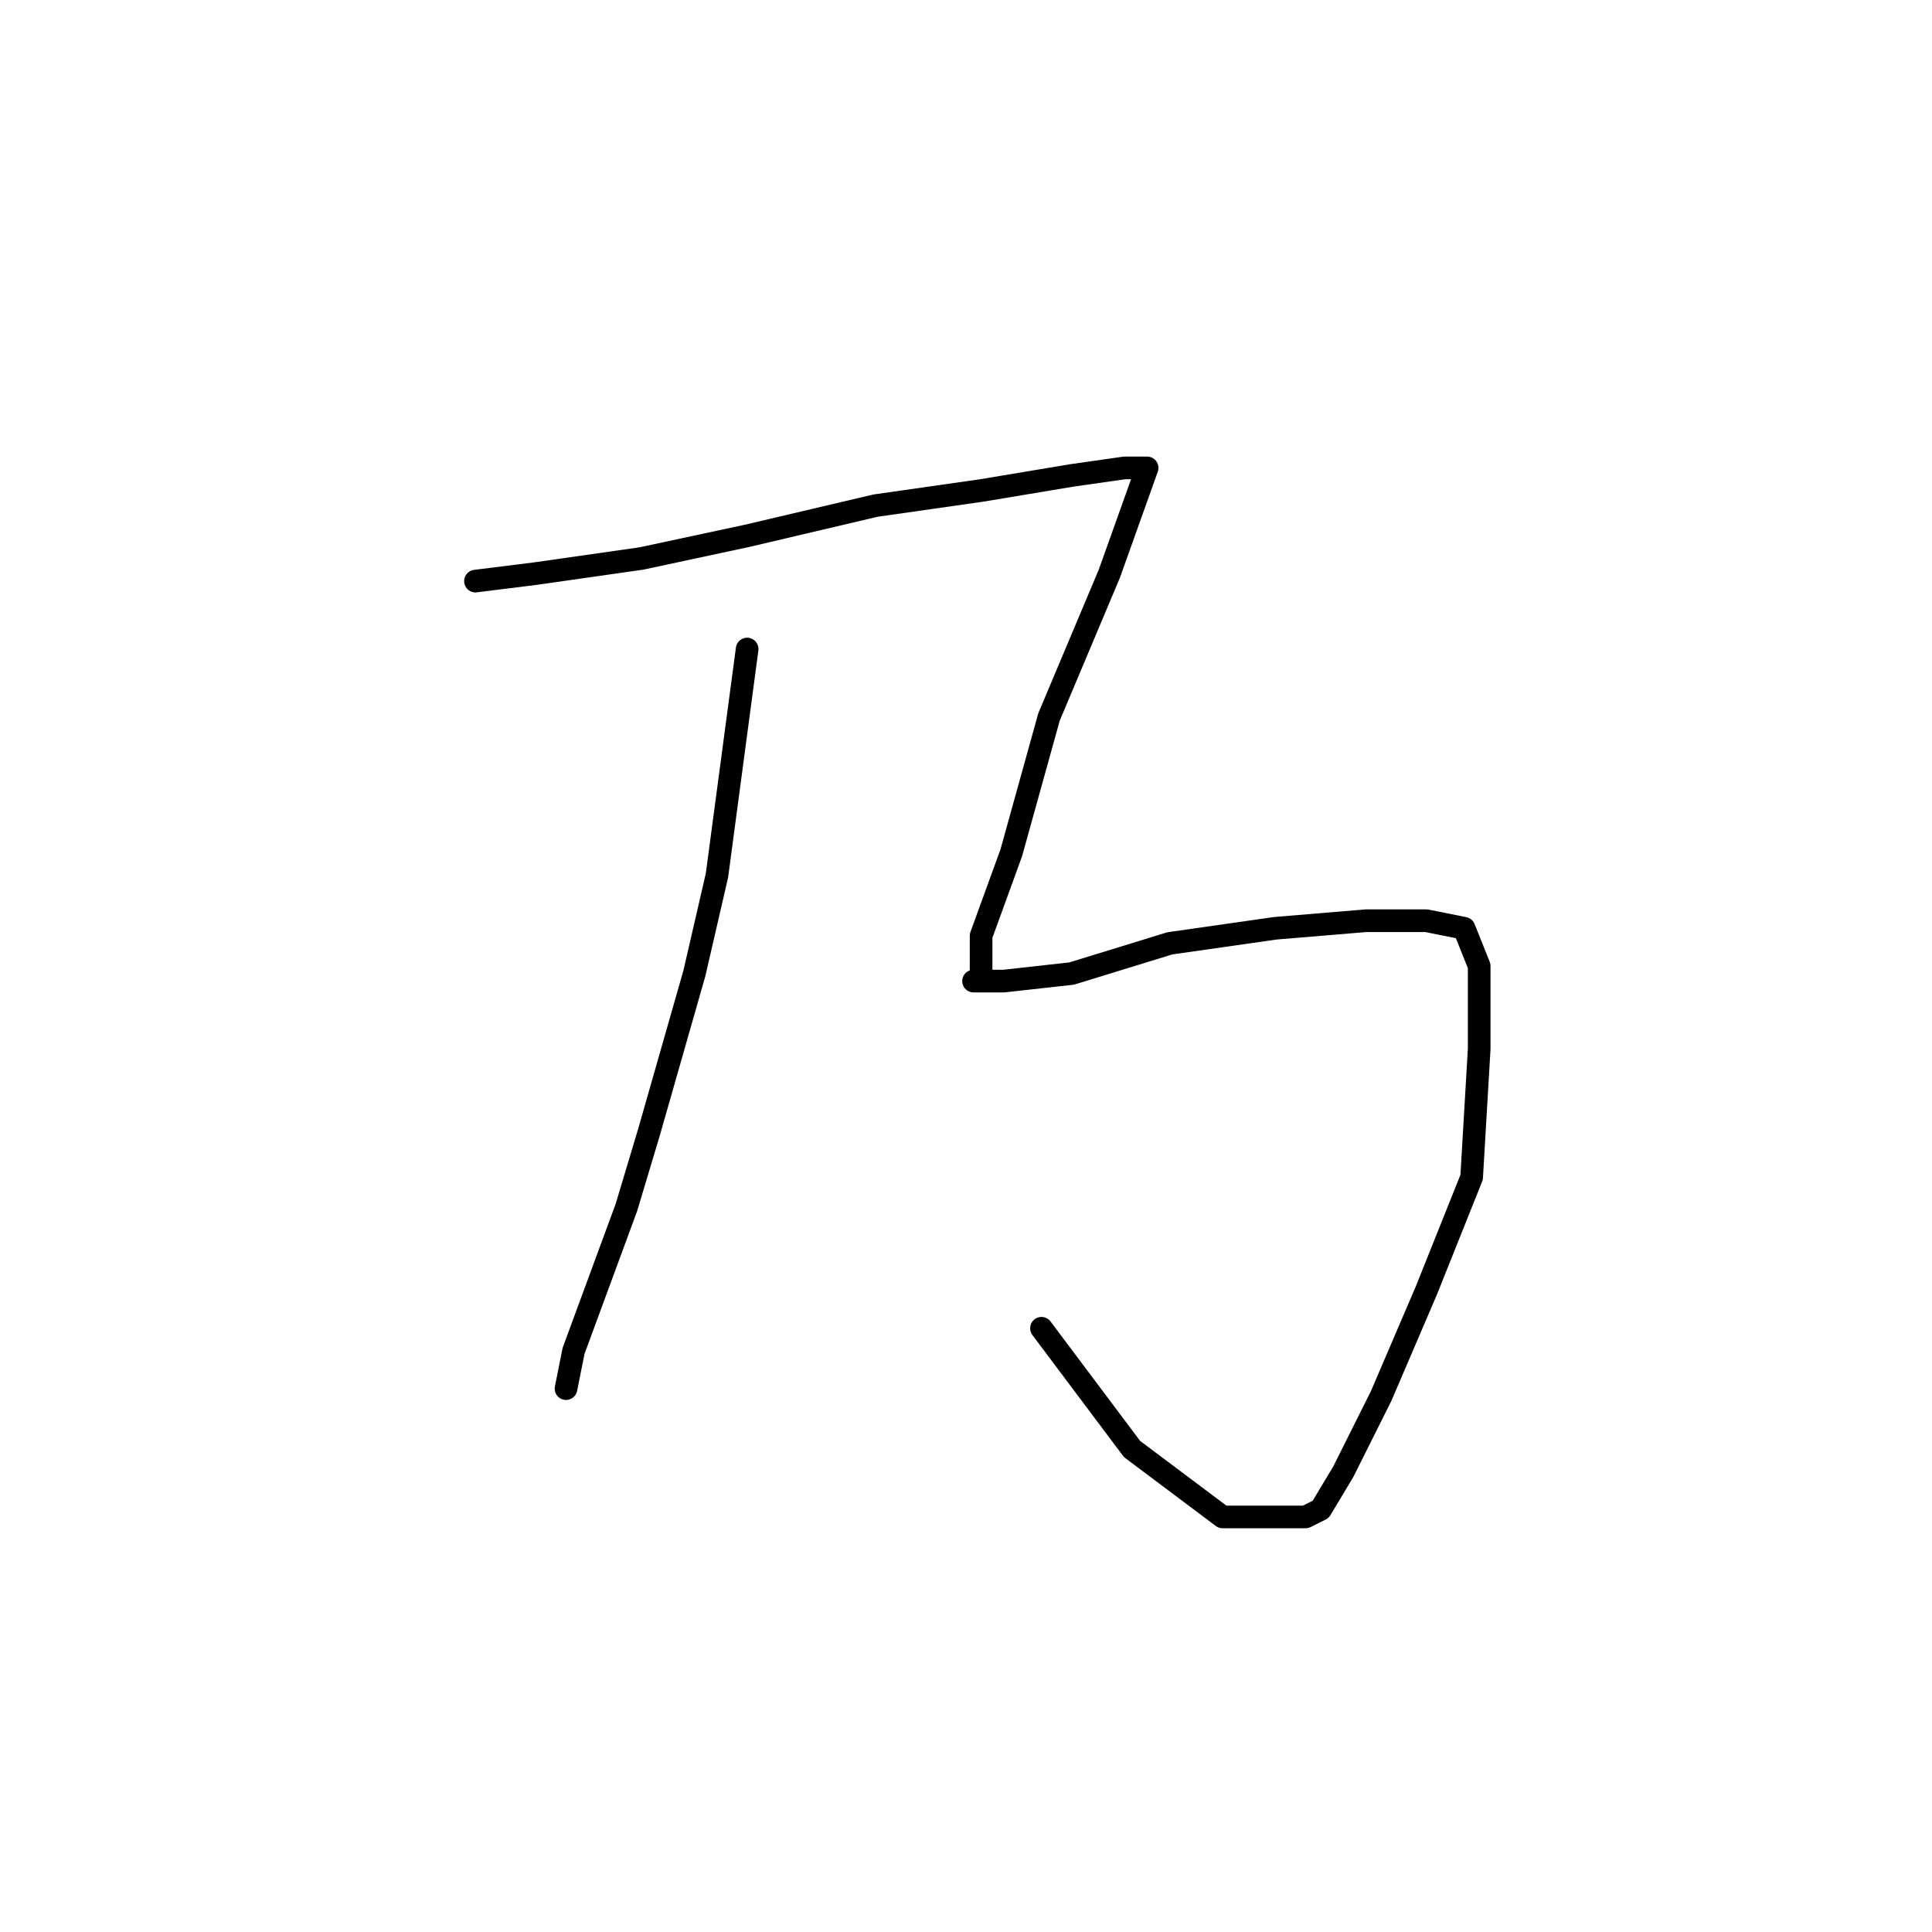 <?xml version="1.0" standalone="no"?>
    <svg width="256" height="256" xmlns="http://www.w3.org/2000/svg" version="1.1">
    <polyline stroke="black" stroke-width="3" stroke-linecap="round" fill="transparent" stroke-linejoin="round" points="63 77 71 76 85 74 99 71 116 67 130 65 142 63 149 62 152 62 147 76 139 95 134 113 130 124 130 130 129 130 130 130 133 130 142 129 155 125 169 123 181 122 189 122 194 123 196 128 196 139 195 156 189 171 183 185 178 195 175 200 173 201 172 201 169 201 162 201 150 192 138 176 138 176 " />
        <polyline stroke="black" stroke-width="3" stroke-linecap="round" fill="transparent" stroke-linejoin="round" points="99 86 95 116 92 129 86 150 83 160 76 179 75 184 75 184 " />
        </svg>